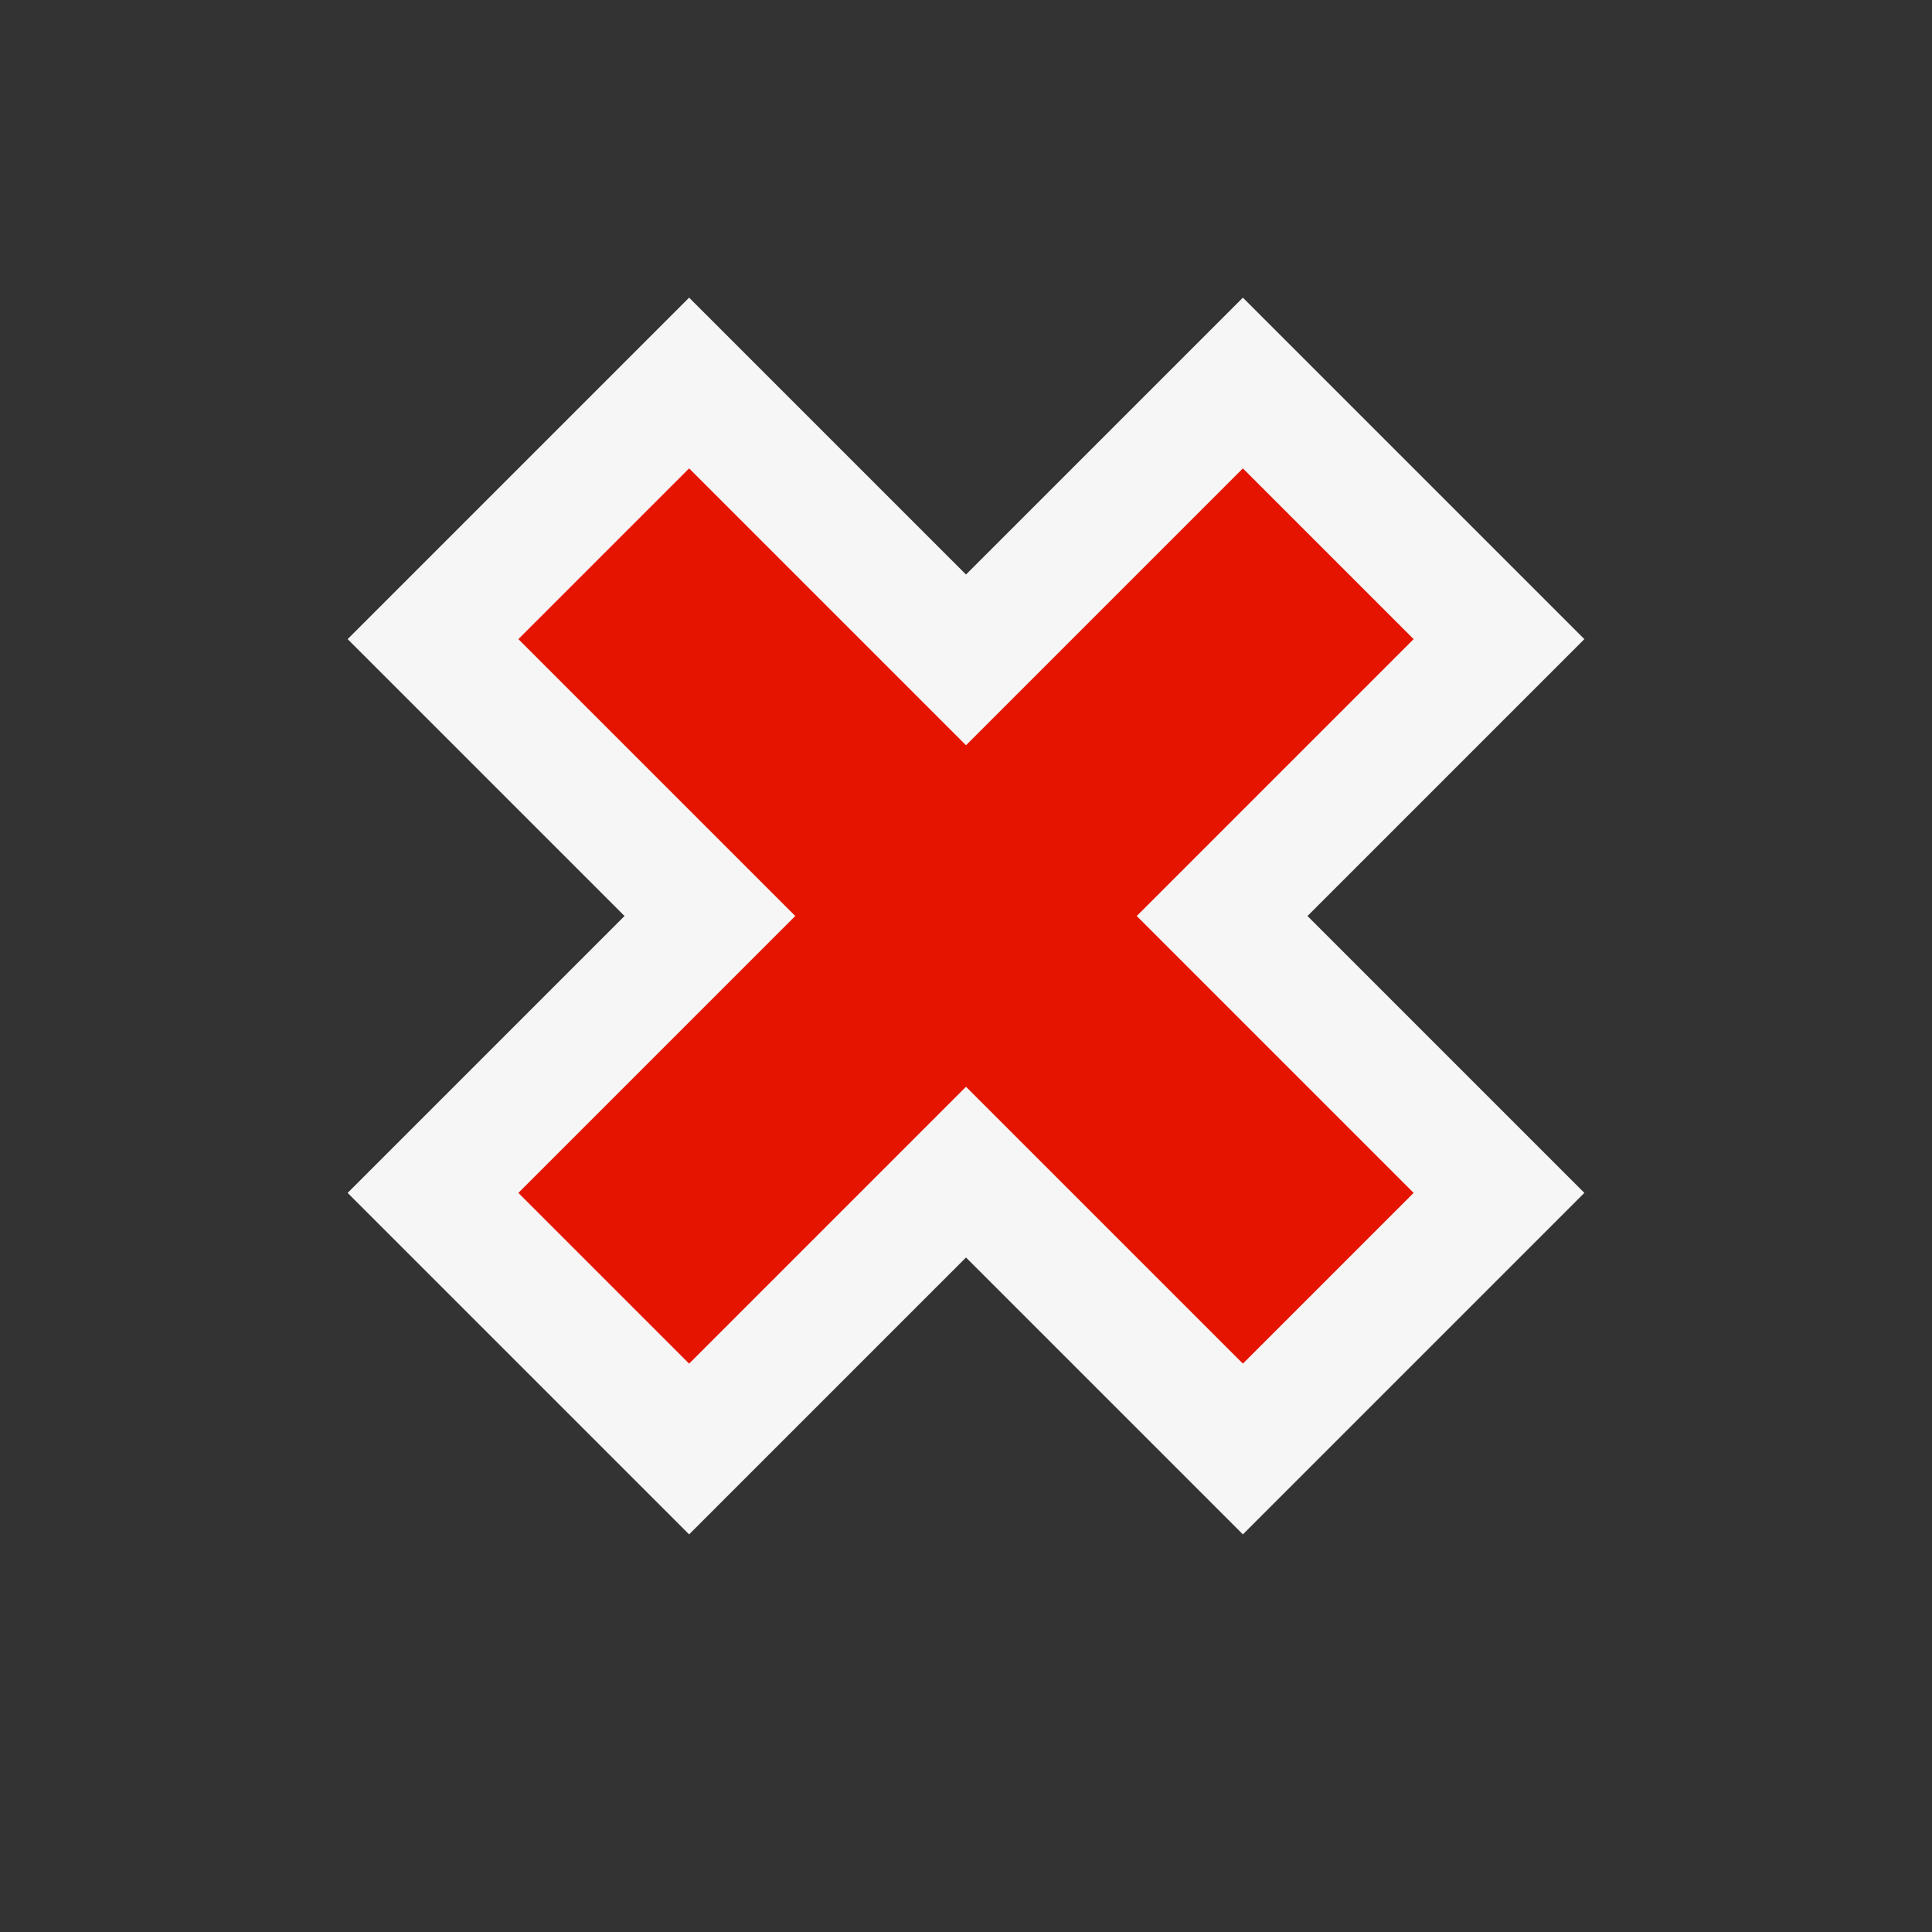 <svg xmlns="http://www.w3.org/2000/svg" width="16" height="16"><rect width="100%" height="100%" fill="#333333" stroke="none"/><path d="M8 10.414l-2.293 2.293-2.828-2.828 2.293-2.293-2.293-2.293 2.828-2.828 2.293 2.293 2.293-2.293 2.828 2.828-2.293 2.293 2.293 2.293-2.828 2.828-2.293-2.293z" fill="#F6F6F6"/><path d="M9.414 7.586l2.293 2.293-1.414 1.414-2.293-2.293-2.293 2.293-1.414-1.414 2.293-2.293-2.293-2.293 1.414-1.414 2.293 2.293 2.293-2.293 1.414 1.414-2.293 2.293z" fill="#E51400"/></svg>